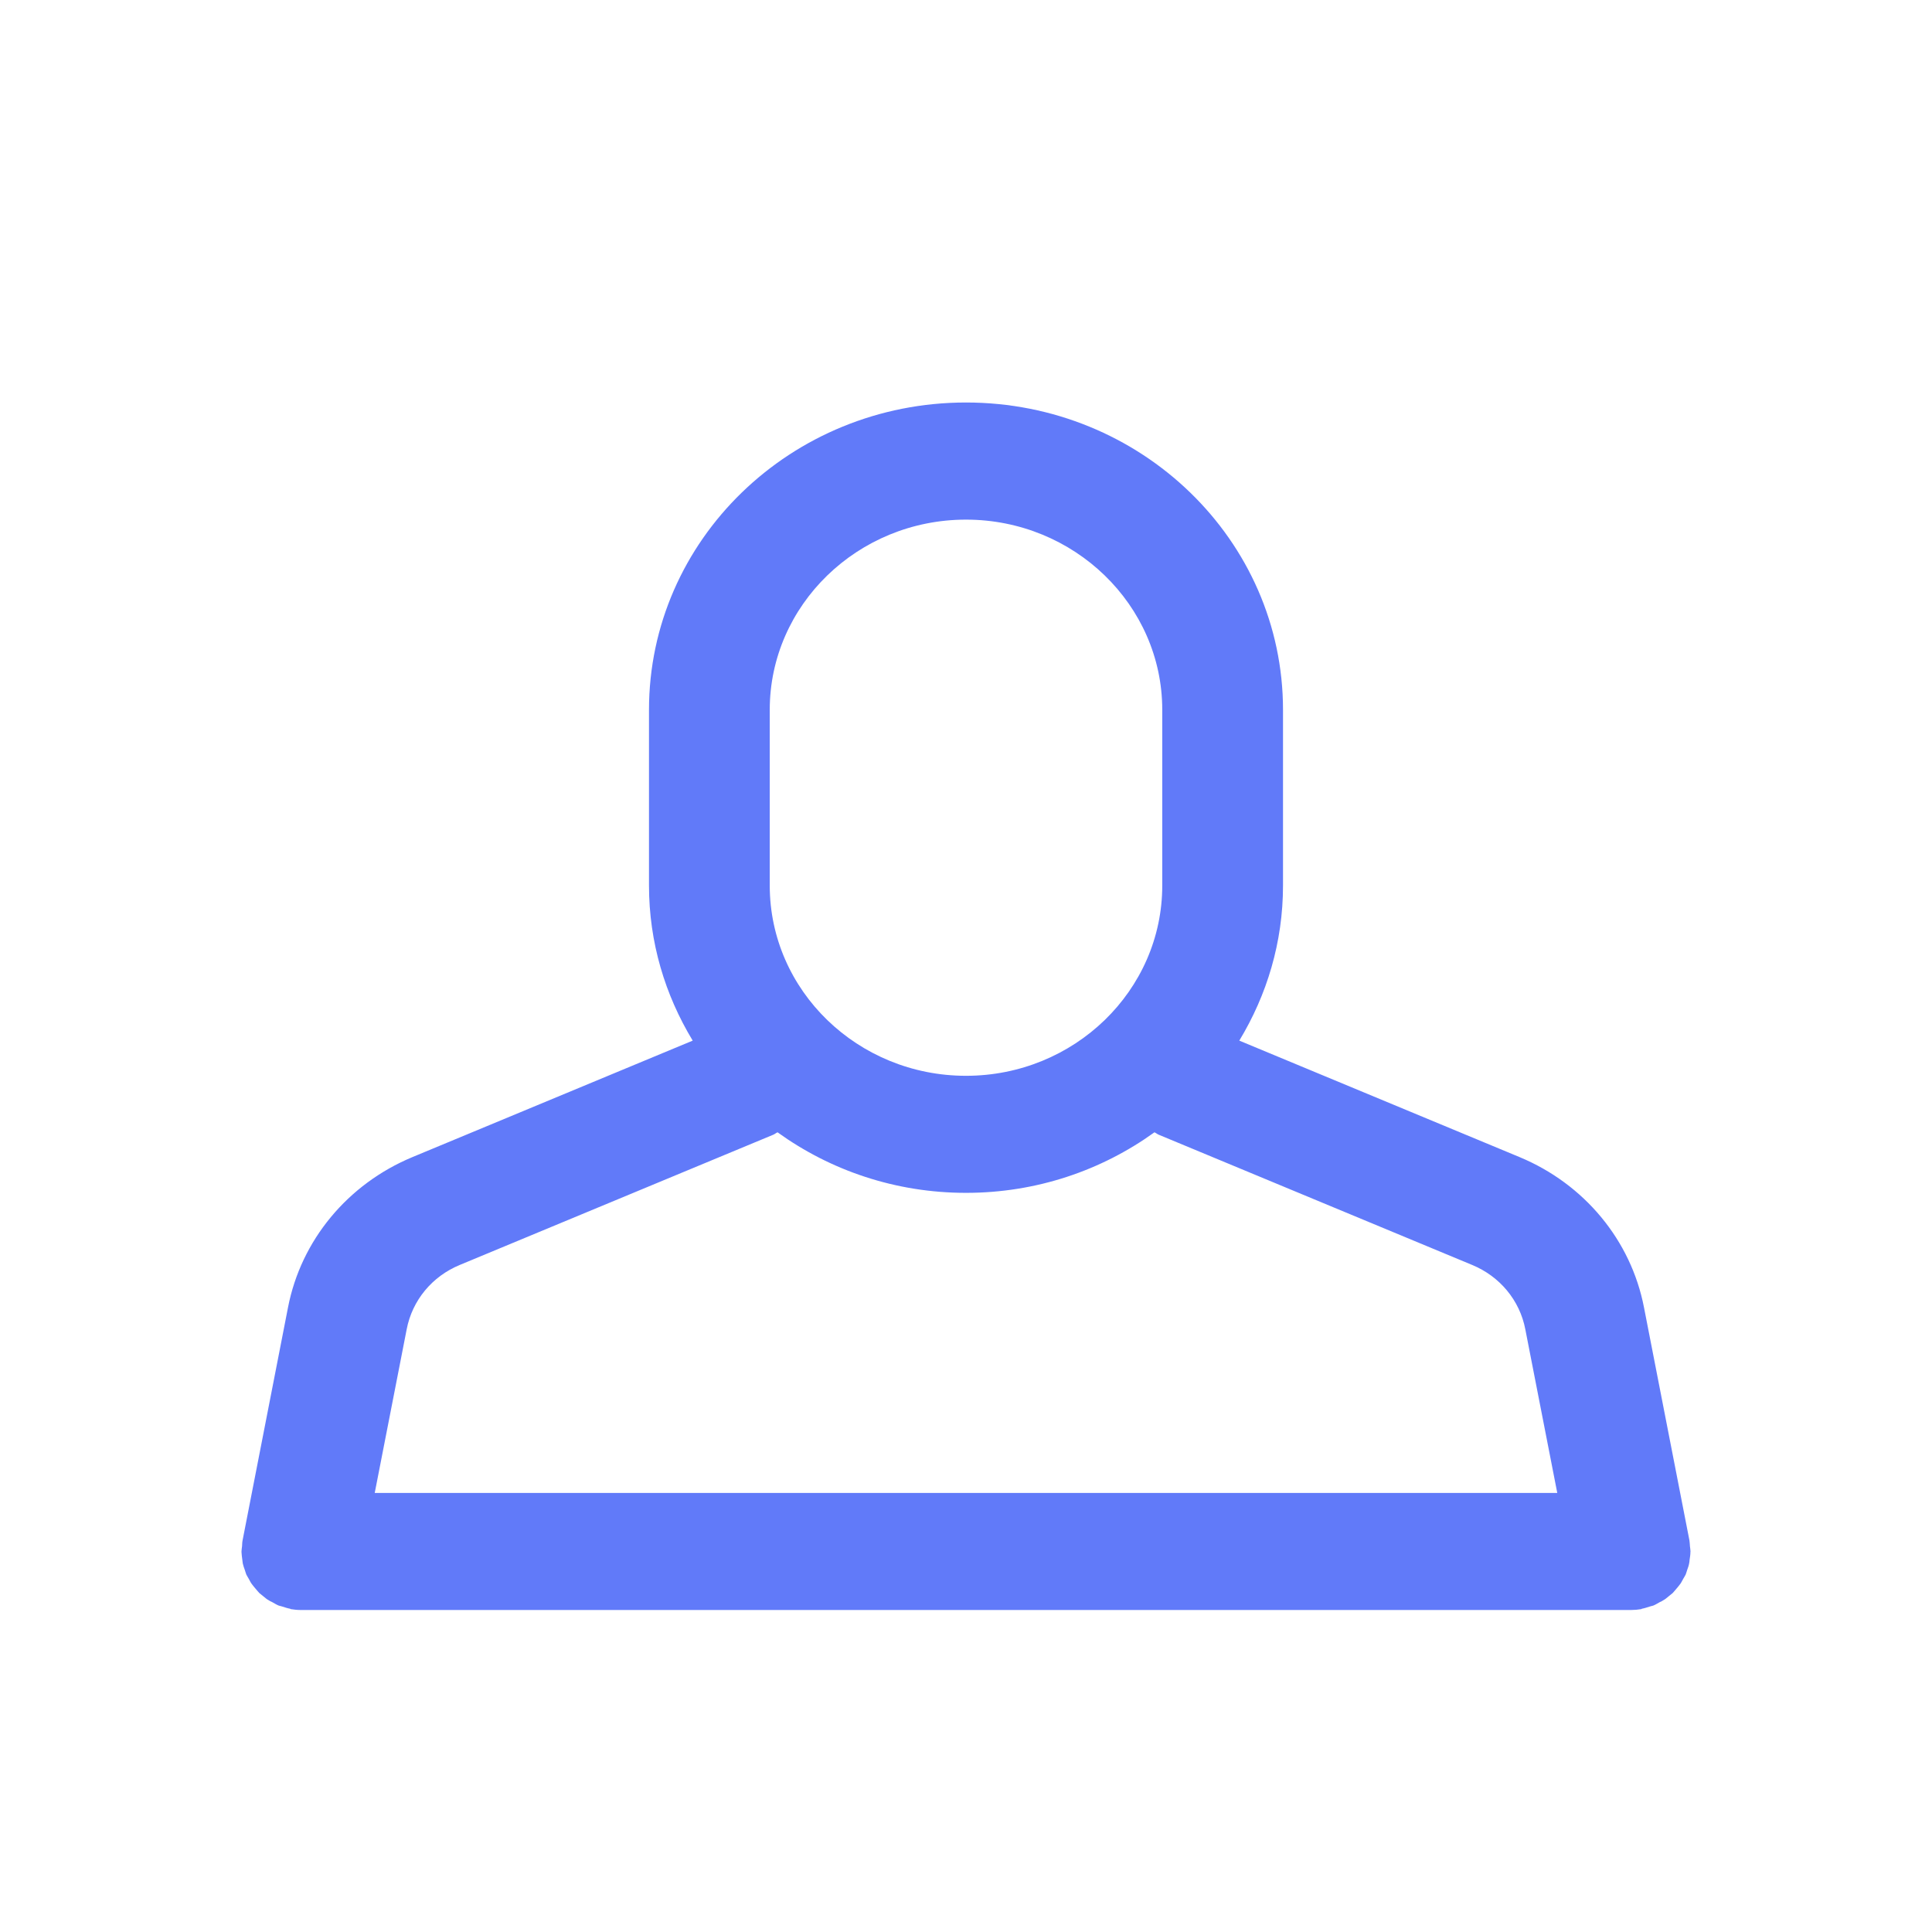 <svg width="24" height="24" viewBox="0 0 24 24" fill="none" xmlns="http://www.w3.org/2000/svg">
<path fill-rule="evenodd" clip-rule="evenodd" d="M5.713 15.713L9.608 14.095C9.626 14.087 9.642 14.073 9.659 14.066C10.314 14.538 11.122 14.818 12 14.818C12.878 14.818 13.686 14.538 14.341 14.066C14.358 14.073 14.374 14.087 14.392 14.095L18.286 15.713C18.631 15.855 18.879 16.153 18.948 16.513L19.345 18.546H4.655L5.052 16.513C5.121 16.153 5.368 15.855 5.713 15.713ZM9.562 8.818C9.562 7.516 10.656 6.455 12 6.455C13.344 6.455 14.438 7.516 14.438 8.818V11C14.438 12.306 13.344 13.364 12 13.364C10.656 13.364 9.562 12.306 9.562 11V8.818ZM20.829 19.731C20.843 19.713 20.858 19.698 20.87 19.68C20.885 19.662 20.896 19.636 20.909 19.614C20.919 19.596 20.931 19.578 20.94 19.56C20.948 19.542 20.952 19.52 20.959 19.502C20.968 19.476 20.978 19.451 20.983 19.422C20.987 19.407 20.987 19.393 20.989 19.375C20.994 19.342 20.999 19.313 20.999 19.28C20.999 19.276 21 19.276 21 19.273C21 19.251 20.995 19.229 20.993 19.207C20.991 19.186 20.991 19.16 20.987 19.138L20.985 19.127C20.985 19.127 20.985 19.127 20.985 19.127L20.422 16.24C20.26 15.407 19.682 14.709 18.877 14.374L15.395 12.927C15.738 12.36 15.938 11.706 15.938 11V8.818C15.938 6.709 14.175 5 12 5C9.825 5 8.062 6.709 8.062 8.818V11C8.062 11.706 8.262 12.36 8.605 12.927L5.123 14.374C4.318 14.709 3.74 15.407 3.578 16.24L3.015 19.127C3.015 19.127 3.015 19.127 3.015 19.127L3.013 19.138C3.008 19.16 3.009 19.186 3.007 19.207C3.005 19.229 3 19.251 3 19.273C3 19.276 3 19.276 3 19.28C3.001 19.313 3.006 19.342 3.01 19.375C3.013 19.393 3.013 19.407 3.016 19.422C3.022 19.451 3.032 19.476 3.041 19.502C3.048 19.52 3.052 19.542 3.06 19.56C3.069 19.578 3.081 19.596 3.091 19.614C3.103 19.636 3.115 19.662 3.13 19.68C3.142 19.698 3.157 19.713 3.171 19.731C3.188 19.749 3.203 19.771 3.221 19.789C3.238 19.804 3.257 19.818 3.275 19.833C3.294 19.847 3.312 19.866 3.333 19.876C3.348 19.887 3.365 19.895 3.381 19.902C3.408 19.916 3.434 19.934 3.462 19.945C3.475 19.949 3.49 19.953 3.503 19.956C3.537 19.967 3.57 19.978 3.606 19.985C3.608 19.985 3.609 19.989 3.611 19.989C3.653 19.996 3.695 20 3.737 20C3.742 20 3.745 20 3.75 20H20.25C20.255 20 20.258 20 20.263 20C20.304 20 20.347 19.996 20.39 19.989C20.391 19.989 20.392 19.985 20.394 19.985C20.43 19.978 20.463 19.967 20.497 19.956C20.51 19.953 20.524 19.949 20.538 19.945C20.566 19.934 20.592 19.916 20.619 19.902C20.635 19.895 20.652 19.887 20.667 19.876C20.688 19.866 20.706 19.847 20.725 19.833C20.743 19.818 20.762 19.804 20.779 19.789C20.797 19.771 20.812 19.749 20.829 19.731Z" fill="#617AF9"/>
</svg>

